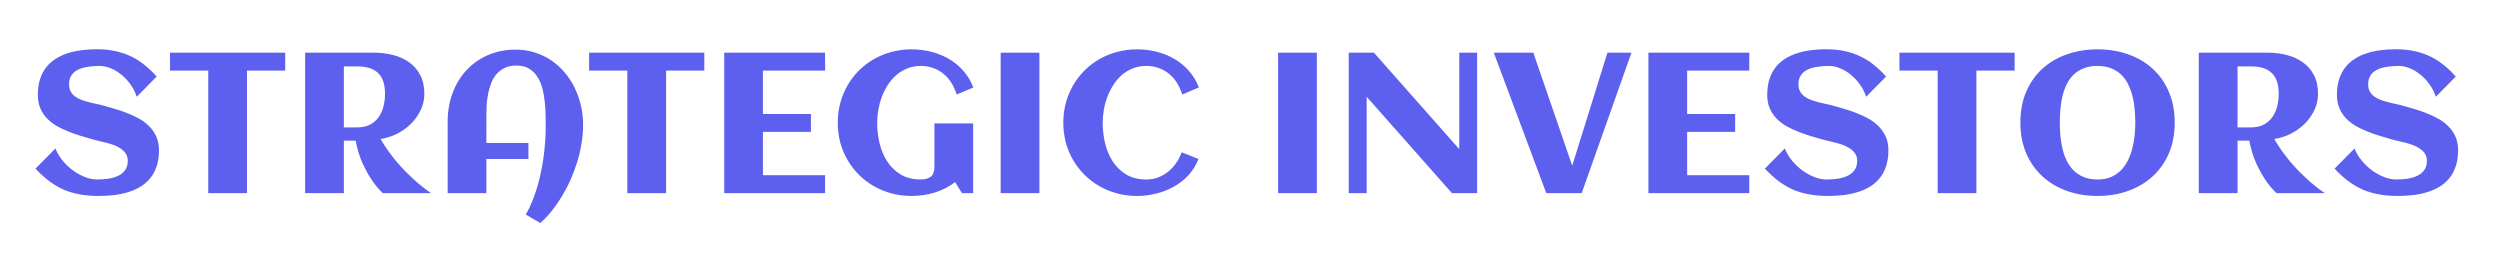 <svg width="156" height="16" viewBox="0 0 156 16" fill="none" xmlns="http://www.w3.org/2000/svg">
<g filter="url(#filter0_d_719_1732)">
<path d="M9.921 9.373C9.921 9.751 9.873 10.084 9.775 10.372C9.682 10.66 9.548 10.909 9.373 11.12C9.203 11.331 9 11.508 8.765 11.65C8.529 11.792 8.272 11.906 7.992 11.991C7.716 12.076 7.421 12.137 7.109 12.174C6.801 12.21 6.486 12.228 6.165 12.228C5.743 12.228 5.354 12.196 4.997 12.131C4.64 12.07 4.303 11.973 3.986 11.839C3.674 11.701 3.371 11.524 3.079 11.309C2.791 11.094 2.503 10.832 2.215 10.524L3.457 9.264C3.57 9.544 3.726 9.804 3.925 10.043C4.124 10.278 4.341 10.481 4.577 10.652C4.816 10.822 5.064 10.956 5.319 11.053C5.575 11.151 5.816 11.2 6.044 11.2C6.312 11.2 6.563 11.181 6.798 11.145C7.034 11.104 7.239 11.039 7.413 10.95C7.588 10.861 7.724 10.743 7.821 10.597C7.923 10.447 7.973 10.26 7.973 10.037C7.973 9.866 7.935 9.72 7.858 9.599C7.781 9.477 7.679 9.373 7.553 9.288C7.432 9.199 7.292 9.124 7.133 9.063C6.975 9.002 6.813 8.951 6.646 8.911C6.484 8.866 6.324 8.828 6.165 8.795C6.007 8.759 5.867 8.722 5.745 8.686C5.506 8.617 5.256 8.543 4.997 8.466C4.737 8.385 4.481 8.294 4.23 8.192C3.978 8.091 3.739 7.975 3.511 7.845C3.288 7.712 3.091 7.555 2.921 7.377C2.75 7.194 2.615 6.985 2.513 6.75C2.412 6.51 2.361 6.236 2.361 5.928C2.361 5.559 2.406 5.232 2.495 4.948C2.588 4.66 2.718 4.41 2.884 4.199C3.051 3.988 3.248 3.812 3.475 3.67C3.702 3.524 3.952 3.408 4.224 3.323C4.495 3.233 4.784 3.17 5.088 3.134C5.396 3.093 5.711 3.073 6.032 3.073C6.47 3.073 6.867 3.114 7.225 3.195C7.586 3.276 7.919 3.392 8.223 3.542C8.527 3.692 8.805 3.873 9.057 4.084C9.313 4.291 9.552 4.522 9.775 4.778L8.533 6.038C8.436 5.745 8.3 5.482 8.126 5.246C7.955 5.011 7.764 4.81 7.553 4.644C7.342 4.473 7.121 4.343 6.89 4.254C6.659 4.161 6.435 4.114 6.22 4.114C5.94 4.114 5.683 4.134 5.447 4.175C5.212 4.211 5.009 4.274 4.838 4.364C4.672 4.449 4.542 4.566 4.449 4.717C4.355 4.863 4.309 5.045 4.309 5.264C4.309 5.439 4.343 5.587 4.412 5.709C4.481 5.831 4.573 5.934 4.686 6.019C4.804 6.105 4.936 6.176 5.082 6.232C5.228 6.285 5.378 6.332 5.532 6.372C5.691 6.413 5.845 6.449 5.995 6.482C6.149 6.51 6.289 6.543 6.415 6.579C6.659 6.648 6.914 6.721 7.182 6.798C7.45 6.876 7.714 6.967 7.973 7.072C8.233 7.174 8.481 7.292 8.716 7.425C8.951 7.559 9.158 7.72 9.337 7.906C9.515 8.089 9.657 8.302 9.763 8.546C9.868 8.785 9.921 9.061 9.921 9.373ZM15.412 12.052H12.995V4.406H10.609V3.286H17.798V4.406H15.412V12.052ZM21.457 12.052H19.04V3.286H23.35C23.756 3.286 24.147 3.335 24.524 3.432C24.902 3.526 25.235 3.676 25.523 3.883C25.815 4.086 26.046 4.349 26.217 4.674C26.391 4.999 26.479 5.392 26.479 5.855C26.479 6.216 26.401 6.557 26.247 6.878C26.097 7.194 25.894 7.478 25.639 7.73C25.387 7.977 25.097 8.184 24.768 8.351C24.439 8.513 24.098 8.621 23.745 8.673C23.904 8.941 24.068 9.195 24.238 9.434C24.413 9.674 24.587 9.899 24.762 10.11C24.941 10.317 25.117 10.51 25.291 10.688C25.466 10.863 25.632 11.023 25.791 11.169C26.164 11.51 26.533 11.804 26.899 12.052H23.885C23.642 11.82 23.411 11.543 23.191 11.218C23.005 10.942 22.816 10.601 22.625 10.195C22.439 9.785 22.295 9.312 22.193 8.777H21.457V12.052ZM24.025 5.855C24.025 5.267 23.881 4.834 23.593 4.558C23.309 4.282 22.881 4.144 22.309 4.144H21.457V7.949H22.309C22.613 7.949 22.873 7.892 23.088 7.779C23.307 7.661 23.486 7.507 23.624 7.316C23.762 7.121 23.863 6.898 23.928 6.646C23.993 6.395 24.025 6.131 24.025 5.855ZM36.383 7.858V7.973C36.374 8.314 36.338 8.667 36.273 9.032C36.212 9.398 36.125 9.763 36.011 10.128C35.898 10.493 35.762 10.855 35.603 11.212C35.445 11.569 35.267 11.91 35.068 12.234C34.873 12.563 34.662 12.87 34.435 13.153C34.207 13.442 33.968 13.695 33.716 13.915L32.809 13.391C32.951 13.152 33.079 12.89 33.193 12.606C33.31 12.326 33.416 12.031 33.509 11.723C33.603 11.415 33.682 11.098 33.747 10.773C33.816 10.449 33.873 10.126 33.917 9.806C33.962 9.485 33.994 9.17 34.015 8.862C34.039 8.55 34.051 8.253 34.051 7.973C34.051 7.754 34.049 7.507 34.045 7.231C34.045 6.951 34.029 6.667 33.996 6.378C33.968 6.09 33.919 5.81 33.85 5.538C33.781 5.262 33.678 5.017 33.54 4.802C33.406 4.587 33.231 4.414 33.016 4.284C32.805 4.155 32.541 4.09 32.225 4.09C31.945 4.09 31.703 4.138 31.5 4.236C31.302 4.329 31.131 4.457 30.989 4.619C30.851 4.778 30.74 4.962 30.654 5.173C30.573 5.384 30.508 5.607 30.46 5.843C30.415 6.074 30.384 6.309 30.368 6.549C30.356 6.784 30.35 7.007 30.35 7.218V8.917H32.974V9.921H30.35V12.052H27.933V7.596C27.933 6.959 28.035 6.366 28.238 5.818C28.441 5.271 28.727 4.796 29.096 4.394C29.469 3.988 29.916 3.672 30.435 3.444C30.959 3.213 31.541 3.097 32.182 3.097C32.617 3.097 33.022 3.16 33.4 3.286C33.781 3.408 34.128 3.578 34.441 3.797C34.753 4.013 35.031 4.27 35.275 4.571C35.522 4.867 35.727 5.191 35.889 5.545C36.056 5.898 36.182 6.271 36.267 6.665C36.352 7.058 36.391 7.456 36.383 7.858ZM41.563 12.052H39.146V4.406H36.76V3.286H43.949V4.406H41.563V12.052ZM51.485 12.052H45.191V3.286H51.485V4.406H47.607V7.115H50.602V8.229H47.607V10.932H51.485V12.052ZM60.737 5.459L59.697 5.898C59.615 5.634 59.506 5.392 59.368 5.173C59.234 4.954 59.072 4.767 58.881 4.613C58.694 4.455 58.481 4.333 58.242 4.248C58.002 4.159 57.741 4.114 57.456 4.114C57.152 4.114 56.872 4.165 56.617 4.266C56.365 4.368 56.138 4.506 55.935 4.68C55.736 4.851 55.561 5.051 55.411 5.283C55.261 5.514 55.135 5.762 55.034 6.025C54.936 6.285 54.861 6.555 54.809 6.835C54.76 7.115 54.736 7.389 54.736 7.657C54.736 8.083 54.784 8.507 54.882 8.929C54.983 9.351 55.141 9.73 55.356 10.067C55.576 10.404 55.858 10.678 56.203 10.889C56.547 11.096 56.965 11.2 57.456 11.2C57.724 11.2 57.933 11.141 58.084 11.023C58.234 10.901 58.309 10.69 58.309 10.39V7.699H60.725V12.052H60.025L59.599 11.364C59.21 11.66 58.779 11.879 58.309 12.021C57.842 12.159 57.365 12.228 56.878 12.228C56.448 12.228 56.034 12.175 55.636 12.07C55.243 11.964 54.876 11.814 54.535 11.62C54.194 11.425 53.883 11.189 53.603 10.913C53.327 10.637 53.09 10.331 52.891 9.994C52.696 9.657 52.544 9.292 52.434 8.899C52.329 8.501 52.276 8.087 52.276 7.657C52.276 7.227 52.329 6.815 52.434 6.421C52.544 6.023 52.696 5.656 52.891 5.319C53.09 4.978 53.327 4.67 53.603 4.394C53.883 4.118 54.194 3.883 54.535 3.688C54.876 3.493 55.243 3.343 55.636 3.237C56.034 3.132 56.448 3.079 56.878 3.079C57.292 3.079 57.696 3.128 58.09 3.225C58.487 3.323 58.857 3.471 59.197 3.67C59.538 3.864 59.841 4.112 60.105 4.412C60.372 4.709 60.583 5.058 60.737 5.459ZM64.859 12.052H62.442V3.286H64.859V12.052ZM74.811 5.459L73.77 5.898C73.689 5.634 73.58 5.392 73.442 5.173C73.308 4.954 73.145 4.767 72.955 4.613C72.768 4.455 72.555 4.333 72.316 4.248C72.076 4.159 71.814 4.114 71.53 4.114C71.226 4.114 70.946 4.165 70.69 4.266C70.439 4.364 70.211 4.5 70.008 4.674C69.81 4.849 69.635 5.051 69.485 5.283C69.335 5.514 69.209 5.762 69.108 6.025C69.006 6.285 68.931 6.555 68.882 6.835C68.834 7.115 68.809 7.389 68.809 7.657C68.809 8.083 68.858 8.507 68.955 8.929C69.057 9.351 69.215 9.73 69.43 10.067C69.649 10.404 69.931 10.678 70.276 10.889C70.621 11.096 71.039 11.2 71.53 11.2C71.79 11.2 72.035 11.157 72.267 11.072C72.498 10.982 72.707 10.863 72.894 10.713C73.085 10.558 73.251 10.378 73.393 10.171C73.535 9.964 73.649 9.741 73.734 9.501L74.787 9.921C74.633 10.307 74.422 10.646 74.154 10.938C73.886 11.226 73.58 11.465 73.235 11.656C72.894 11.847 72.526 11.989 72.133 12.082C71.743 12.18 71.35 12.228 70.952 12.228C70.522 12.228 70.108 12.175 69.71 12.07C69.317 11.964 68.949 11.814 68.608 11.62C68.267 11.425 67.957 11.189 67.677 10.913C67.401 10.637 67.164 10.331 66.965 9.994C66.77 9.657 66.618 9.292 66.508 8.899C66.403 8.501 66.35 8.087 66.35 7.657C66.35 7.227 66.403 6.815 66.508 6.421C66.618 6.023 66.77 5.656 66.965 5.319C67.164 4.978 67.401 4.67 67.677 4.394C67.957 4.118 68.267 3.883 68.608 3.688C68.949 3.493 69.317 3.343 69.71 3.237C70.108 3.132 70.522 3.079 70.952 3.079C71.366 3.079 71.77 3.128 72.163 3.225C72.561 3.323 72.93 3.471 73.271 3.67C73.612 3.864 73.914 4.112 74.178 4.412C74.446 4.709 74.657 5.058 74.811 5.459ZM82.171 12.052H79.754V3.286H82.171V12.052ZM85.281 12.052H84.161V3.286H85.732L91.058 9.306V3.286H92.172V12.052H90.602L85.281 6.038V12.052ZM98.698 12.052H96.488L93.213 3.286H95.678L98.107 10.341L100.305 3.286H101.802L98.698 12.052ZM109.155 12.052H102.861V3.286H109.155V4.406H105.278V7.115H108.273V8.229H105.278V10.932H109.155V12.052ZM117.836 9.373C117.836 9.751 117.787 10.084 117.69 10.372C117.596 10.66 117.463 10.909 117.288 11.12C117.118 11.331 116.915 11.508 116.679 11.65C116.444 11.792 116.186 11.906 115.906 11.991C115.63 12.076 115.336 12.137 115.024 12.174C114.715 12.21 114.401 12.228 114.08 12.228C113.658 12.228 113.268 12.196 112.911 12.131C112.554 12.07 112.217 11.973 111.901 11.839C111.588 11.701 111.286 11.524 110.994 11.309C110.706 11.094 110.418 10.832 110.129 10.524L111.371 9.264C111.485 9.544 111.641 9.804 111.84 10.043C112.039 10.278 112.256 10.481 112.491 10.652C112.731 10.822 112.978 10.956 113.234 11.053C113.49 11.151 113.731 11.2 113.958 11.2C114.226 11.2 114.478 11.181 114.713 11.145C114.948 11.104 115.153 11.039 115.328 10.95C115.502 10.861 115.638 10.743 115.736 10.597C115.837 10.447 115.888 10.26 115.888 10.037C115.888 9.866 115.849 9.72 115.772 9.599C115.695 9.477 115.594 9.373 115.468 9.288C115.346 9.199 115.206 9.124 115.048 9.063C114.89 9.002 114.727 8.951 114.561 8.911C114.399 8.866 114.238 8.828 114.08 8.795C113.922 8.759 113.782 8.722 113.66 8.686C113.421 8.617 113.171 8.543 112.911 8.466C112.652 8.385 112.396 8.294 112.144 8.192C111.893 8.091 111.653 7.975 111.426 7.845C111.203 7.712 111.006 7.555 110.836 7.377C110.665 7.194 110.529 6.985 110.428 6.75C110.326 6.51 110.276 6.236 110.276 5.928C110.276 5.559 110.32 5.232 110.409 4.948C110.503 4.66 110.633 4.41 110.799 4.199C110.965 3.988 111.162 3.812 111.389 3.67C111.617 3.524 111.866 3.408 112.138 3.323C112.41 3.233 112.698 3.17 113.003 3.134C113.311 3.093 113.626 3.073 113.946 3.073C114.384 3.073 114.782 3.114 115.139 3.195C115.5 3.276 115.833 3.392 116.138 3.542C116.442 3.692 116.72 3.873 116.971 4.084C117.227 4.291 117.467 4.522 117.69 4.778L116.448 6.038C116.351 5.745 116.215 5.482 116.04 5.246C115.87 5.011 115.679 4.81 115.468 4.644C115.257 4.473 115.036 4.343 114.804 4.254C114.573 4.161 114.35 4.114 114.135 4.114C113.855 4.114 113.597 4.134 113.362 4.175C113.126 4.211 112.923 4.274 112.753 4.364C112.587 4.449 112.457 4.566 112.363 4.717C112.27 4.863 112.223 5.045 112.223 5.264C112.223 5.439 112.258 5.587 112.327 5.709C112.396 5.831 112.487 5.934 112.601 6.019C112.719 6.105 112.85 6.176 112.996 6.232C113.143 6.285 113.293 6.332 113.447 6.372C113.605 6.413 113.759 6.449 113.91 6.482C114.064 6.51 114.204 6.543 114.33 6.579C114.573 6.648 114.829 6.721 115.097 6.798C115.364 6.876 115.628 6.967 115.888 7.072C116.148 7.174 116.395 7.292 116.631 7.425C116.866 7.559 117.073 7.72 117.251 7.906C117.43 8.089 117.572 8.302 117.678 8.546C117.783 8.785 117.836 9.061 117.836 9.373ZM123.327 12.052H120.91V4.406H118.524V3.286H125.713V4.406H123.327V12.052ZM135.702 7.657C135.702 8.363 135.58 9 135.337 9.568C135.093 10.132 134.756 10.611 134.326 11.005C133.896 11.398 133.387 11.701 132.798 11.912C132.21 12.123 131.573 12.228 130.887 12.228C130.201 12.228 129.564 12.123 128.976 11.912C128.387 11.701 127.878 11.398 127.448 11.005C127.017 10.611 126.681 10.132 126.437 9.568C126.194 9 126.072 8.363 126.072 7.657C126.072 6.938 126.192 6.297 126.431 5.733C126.675 5.165 127.009 4.686 127.435 4.297C127.866 3.903 128.375 3.603 128.963 3.396C129.552 3.185 130.193 3.079 130.887 3.079C131.581 3.079 132.222 3.185 132.81 3.396C133.399 3.603 133.906 3.903 134.332 4.297C134.762 4.686 135.097 5.165 135.337 5.733C135.58 6.297 135.702 6.938 135.702 7.657ZM133.243 7.657C133.243 7.389 133.23 7.115 133.206 6.835C133.182 6.555 133.137 6.283 133.072 6.019C133.007 5.756 132.918 5.508 132.804 5.277C132.695 5.045 132.553 4.844 132.378 4.674C132.204 4.5 131.993 4.364 131.745 4.266C131.502 4.165 131.216 4.114 130.887 4.114C130.554 4.114 130.264 4.165 130.016 4.266C129.769 4.364 129.558 4.497 129.383 4.668C129.209 4.838 129.067 5.039 128.957 5.271C128.848 5.502 128.76 5.749 128.695 6.013C128.635 6.273 128.592 6.545 128.568 6.829C128.543 7.109 128.531 7.385 128.531 7.657C128.531 7.925 128.543 8.199 128.568 8.479C128.592 8.759 128.637 9.03 128.702 9.294C128.767 9.554 128.854 9.799 128.963 10.031C129.077 10.262 129.221 10.465 129.396 10.639C129.57 10.81 129.779 10.946 130.023 11.047C130.27 11.149 130.558 11.2 130.887 11.2C131.207 11.2 131.488 11.149 131.727 11.047C131.966 10.942 132.173 10.802 132.348 10.627C132.522 10.449 132.666 10.244 132.78 10.012C132.898 9.777 132.989 9.53 133.054 9.27C133.123 9.006 133.172 8.736 133.2 8.46C133.228 8.184 133.243 7.916 133.243 7.657ZM139.622 12.052H137.205V3.286H141.515C141.921 3.286 142.313 3.335 142.69 3.432C143.067 3.526 143.4 3.676 143.688 3.883C143.981 4.086 144.212 4.349 144.382 4.674C144.557 4.999 144.644 5.392 144.644 5.855C144.644 6.216 144.567 6.557 144.413 6.878C144.263 7.194 144.06 7.478 143.804 7.73C143.552 7.977 143.262 8.184 142.934 8.351C142.605 8.513 142.264 8.621 141.911 8.673C142.069 8.941 142.234 9.195 142.404 9.434C142.578 9.674 142.753 9.899 142.927 10.11C143.106 10.317 143.283 10.51 143.457 10.688C143.632 10.863 143.798 11.023 143.956 11.169C144.33 11.51 144.699 11.804 145.064 12.052H142.051C141.807 11.82 141.576 11.543 141.357 11.218C141.17 10.942 140.982 10.601 140.791 10.195C140.604 9.785 140.46 9.312 140.359 8.777H139.622V12.052ZM142.191 5.855C142.191 5.267 142.047 4.834 141.759 4.558C141.475 4.282 141.046 4.144 140.474 4.144H139.622V7.949H140.474C140.779 7.949 141.038 7.892 141.253 7.779C141.473 7.661 141.651 7.507 141.789 7.316C141.927 7.121 142.029 6.898 142.094 6.646C142.158 6.395 142.191 6.131 142.191 5.855ZM153.385 9.373C153.385 9.751 153.337 10.084 153.239 10.372C153.146 10.66 153.012 10.909 152.837 11.12C152.667 11.331 152.464 11.508 152.229 11.65C151.993 11.792 151.736 11.906 151.456 11.991C151.18 12.076 150.886 12.137 150.573 12.174C150.265 12.21 149.95 12.228 149.63 12.228C149.207 12.228 148.818 12.196 148.461 12.131C148.104 12.07 147.767 11.973 147.45 11.839C147.138 11.701 146.835 11.524 146.543 11.309C146.255 11.094 145.967 10.832 145.679 10.524L146.921 9.264C147.034 9.544 147.191 9.804 147.389 10.043C147.588 10.278 147.805 10.481 148.041 10.652C148.28 10.822 148.528 10.956 148.783 11.053C149.039 11.151 149.281 11.2 149.508 11.2C149.776 11.2 150.027 11.181 150.263 11.145C150.498 11.104 150.703 11.039 150.877 10.95C151.052 10.861 151.188 10.743 151.285 10.597C151.387 10.447 151.437 10.26 151.437 10.037C151.437 9.866 151.399 9.72 151.322 9.599C151.245 9.477 151.143 9.373 151.017 9.288C150.896 9.199 150.756 9.124 150.597 9.063C150.439 9.002 150.277 8.951 150.11 8.911C149.948 8.866 149.788 8.828 149.63 8.795C149.471 8.759 149.331 8.722 149.209 8.686C148.97 8.617 148.72 8.543 148.461 8.466C148.201 8.385 147.945 8.294 147.694 8.192C147.442 8.091 147.203 7.975 146.975 7.845C146.752 7.712 146.555 7.555 146.385 7.377C146.215 7.194 146.079 6.985 145.977 6.75C145.876 6.51 145.825 6.236 145.825 5.928C145.825 5.559 145.87 5.232 145.959 4.948C146.052 4.66 146.182 4.41 146.348 4.199C146.515 3.988 146.712 3.812 146.939 3.67C147.166 3.524 147.416 3.408 147.688 3.323C147.96 3.233 148.248 3.17 148.552 3.134C148.86 3.093 149.175 3.073 149.496 3.073C149.934 3.073 150.332 3.114 150.689 3.195C151.05 3.276 151.383 3.392 151.687 3.542C151.991 3.692 152.269 3.873 152.521 4.084C152.777 4.291 153.016 4.522 153.239 4.778L151.997 6.038C151.9 5.745 151.764 5.482 151.59 5.246C151.419 5.011 151.228 4.81 151.017 4.644C150.806 4.473 150.585 4.343 150.354 4.254C150.123 4.161 149.899 4.114 149.684 4.114C149.404 4.114 149.147 4.134 148.911 4.175C148.676 4.211 148.473 4.274 148.302 4.364C148.136 4.449 148.006 4.566 147.913 4.717C147.82 4.863 147.773 5.045 147.773 5.264C147.773 5.439 147.807 5.587 147.876 5.709C147.945 5.831 148.037 5.934 148.15 6.019C148.268 6.105 148.4 6.176 148.546 6.232C148.692 6.285 148.842 6.332 148.996 6.372C149.155 6.413 149.309 6.449 149.459 6.482C149.613 6.51 149.753 6.543 149.879 6.579C150.123 6.648 150.378 6.721 150.646 6.798C150.914 6.876 151.178 6.967 151.437 7.072C151.697 7.174 151.945 7.292 152.18 7.425C152.415 7.559 152.622 7.72 152.801 7.906C152.98 8.089 153.122 8.302 153.227 8.546C153.333 8.785 153.385 9.061 153.385 9.373Z" fill="#5D5FEF"/>
</g>
<defs>
<filter id="filter0_d_719_1732" x="0.137" y="0.995" width="155.326" height="14.997" filterUnits="userSpaceOnUse" color-interpolation-filters="sRGB">
<feFlood flood-opacity="0" result="BackgroundImageFix"/>
<feColorMatrix in="SourceAlpha" type="matrix" values="0 0 0 0 0 0 0 0 0 0 0 0 0 0 0 0 0 0 127 0" result="hardAlpha"/>
<feMorphology radius="1.039" operator="dilate" in="SourceAlpha" result="effect1_dropShadow_719_1732"/>
<feOffset/>
<feGaussianBlur stdDeviation="0.519"/>
<feComposite in2="hardAlpha" operator="out"/>
<feColorMatrix type="matrix" values="0 0 0 0 0.042 0 0 0 0 0.808 0 0 0 0 1 0 0 0 0.3 0"/>
<feBlend mode="normal" in2="BackgroundImageFix" result="effect1_dropShadow_719_1732"/>
<feBlend mode="normal" in="SourceGraphic" in2="effect1_dropShadow_719_1732" result="shape"/>
</filter>
</defs>
</svg>
